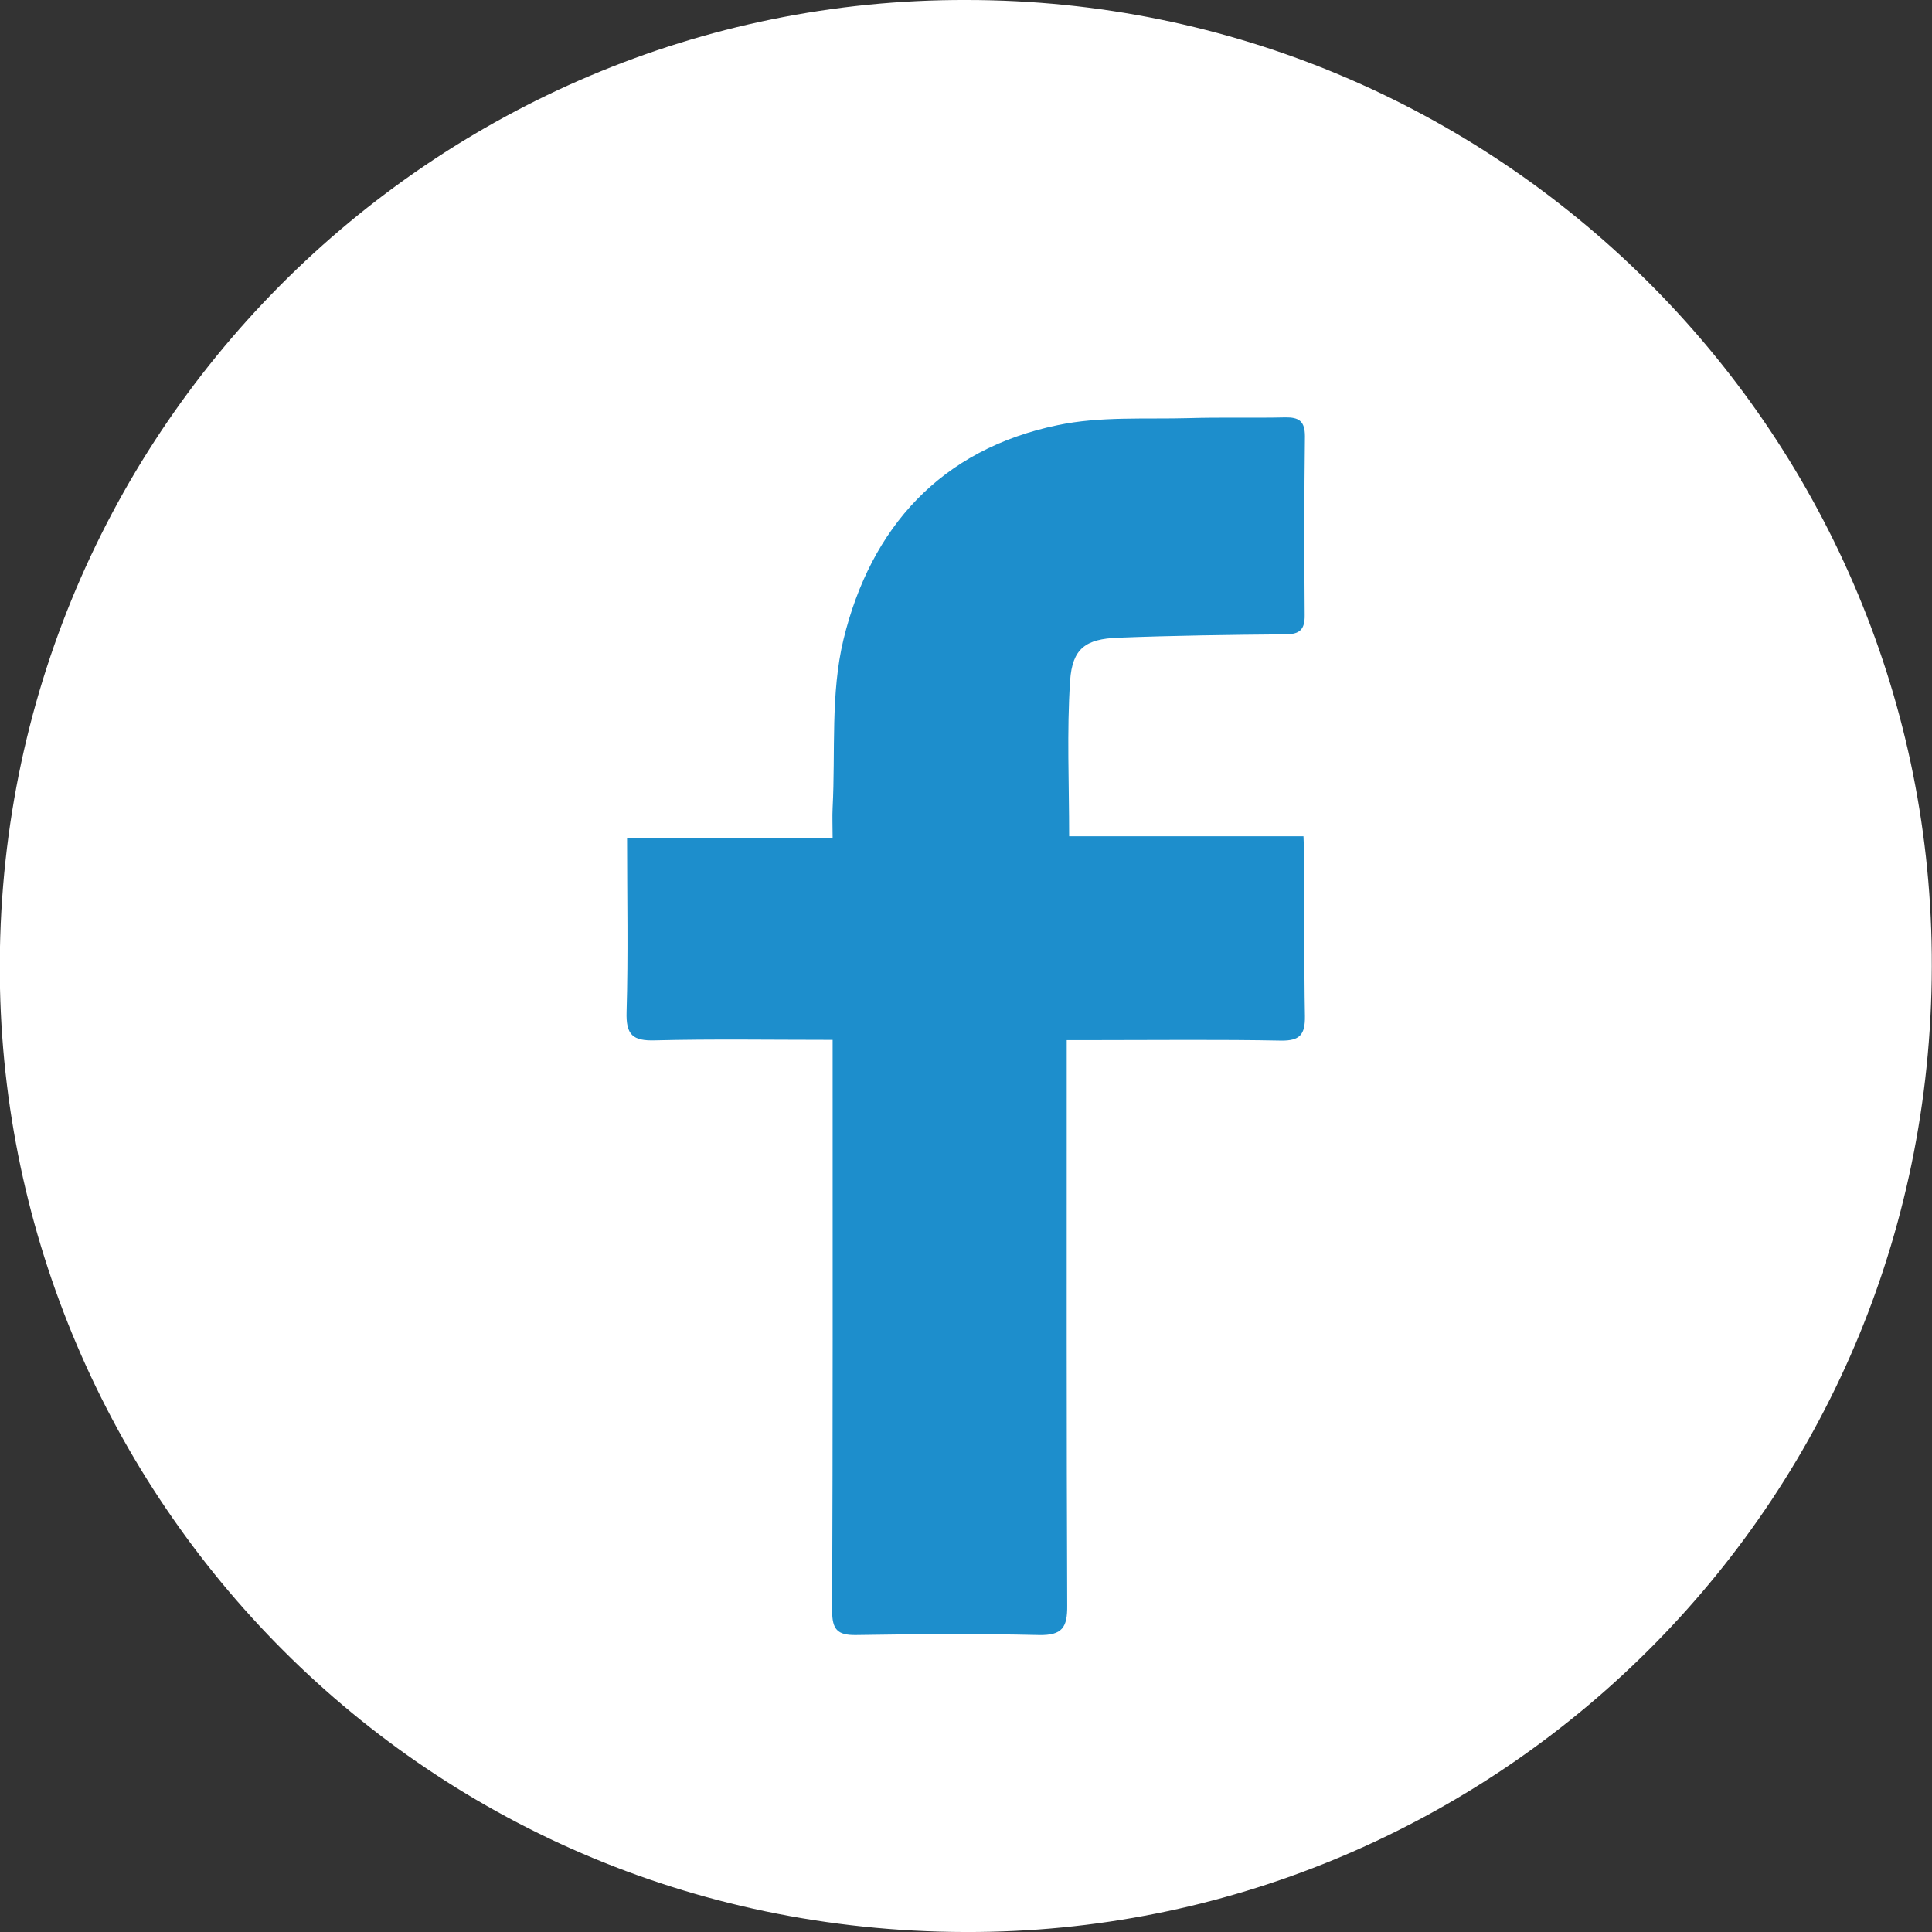 <?xml version="1.0" encoding="UTF-8"?><svg id="uuid-671aefe7-1c61-4c9b-bea9-1bfd5f94d01c" xmlns="http://www.w3.org/2000/svg" viewBox="0 0 79.89 79.89"><rect x="0" y="0" width="79.89" height="79.89" fill="#333333" stroke="none"/><defs><style>.uuid-cfdc7bf6-8f7b-4325-8dcf-de8aec6bdf1d{fill:#fff;}.uuid-cdefc42c-b513-4573-8595-152a2bb86e42{fill:#1d8ecc;}</style></defs><g id="uuid-f0672f7f-340e-4642-b708-d9c5ed70ad52"><g><path class="uuid-cfdc7bf6-8f7b-4325-8dcf-de8aec6bdf1d" d="m39.97,0c21.91,0,39.7,17.71,39.91,39.45.23,22.52-17.69,39.95-38.91,40.43C18.05,80.4.46,62.27,0,40.87-.48,17.96,18.01-.07,39.97,0Z"/><path class="uuid-cdefc42c-b513-4573-8595-152a2bb86e42" d="m34.43,43.03c0,.51,0,.87,0,1.23,0,7.45.01,14.9-.02,22.35,0,.76.21,1.01.98,1,2.52-.04,5.05-.06,7.57,0,.97.02,1.18-.32,1.17-1.22-.03-7.36-.02-14.72-.02-22.08,0-.39,0-.78,0-1.3.48,0,.84,0,1.2,0,2.56,0,5.11-.03,7.67.02.78.01.99-.26.98-1.01-.04-2.15-.01-4.31-.02-6.47,0-.29-.03-.59-.04-.97h-9.69c0-2.2-.1-4.32.04-6.43.09-1.34.65-1.73,1.98-1.78,2.31-.09,4.61-.12,6.92-.14.59,0,.81-.19.8-.8-.02-2.46-.02-4.93.01-7.39,0-.63-.25-.79-.82-.78-1.32.03-2.65-.01-3.97.03-1.81.05-3.67-.08-5.43.29-4.83,1-7.73,4.22-8.86,8.86-.54,2.23-.33,4.64-.45,6.96-.02.38,0,.77,0,1.25h-8.5c0,2.46.05,4.83-.02,7.19-.03.95.25,1.21,1.18,1.18,2.4-.06,4.8-.02,7.34-.02Z"/></g></g></svg>